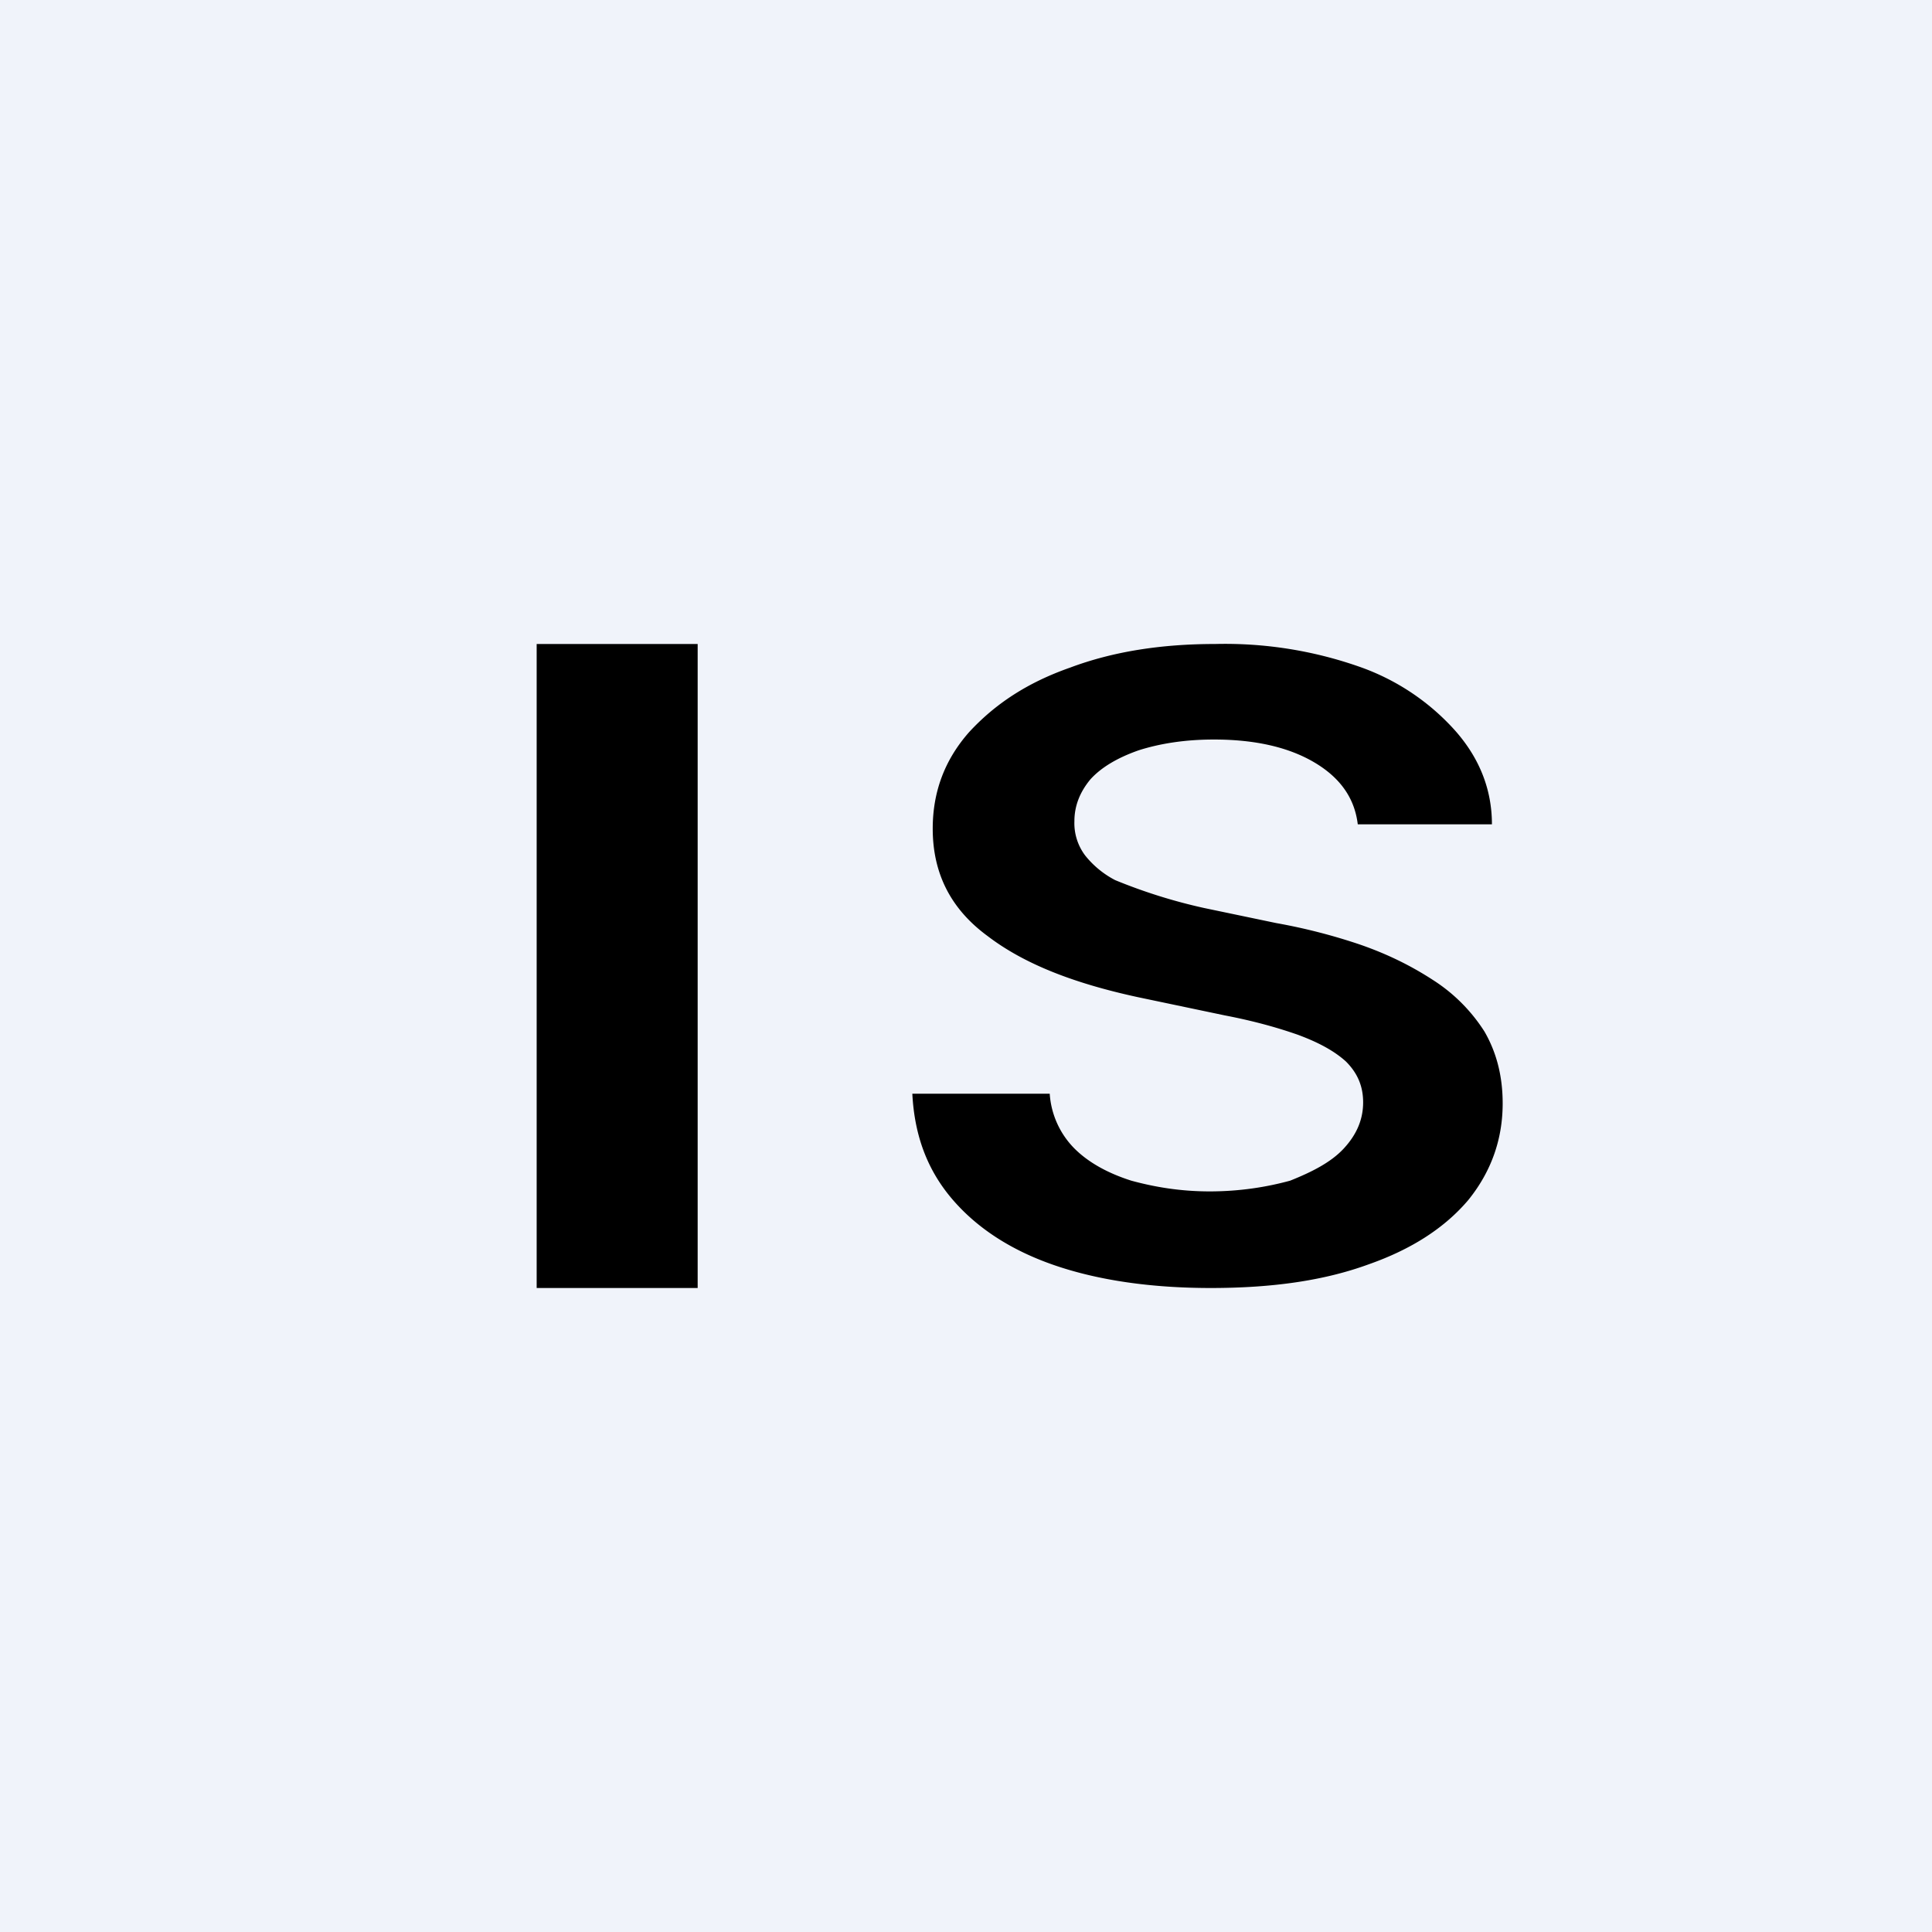 <!-- by TradingView --><svg width="18" height="18" viewBox="0 0 18 18" xmlns="http://www.w3.org/2000/svg"><path fill="#F0F3FA" d="M0 0h18v18H0z"/><path d="M6.5 12V6H5v6h1.5Zm5.74-4.9c.24.14.38.33.41.58h1.25c0-.33-.12-.62-.34-.87a2.15 2.15 0 0 0-.9-.6A3.78 3.78 0 0 0 11.32 6c-.5 0-.95.07-1.35.22-.4.14-.7.34-.94.6-.23.26-.34.56-.34.9 0 .42.17.75.51 1 .34.26.8.44 1.4.57l.81.17c.26.05.48.11.68.18.19.07.34.15.45.25.1.1.16.22.16.38s-.06.3-.18.43-.3.22-.5.3c-.22.06-.47.1-.75.1-.27 0-.51-.04-.73-.1-.22-.07-.4-.17-.53-.3a.8.8 0 0 1-.23-.51H8.5c.02.39.14.71.37.98.23.27.55.48.96.62.41.14.9.21 1.45.21.58 0 1.06-.07 1.47-.22.4-.14.71-.34.93-.6.21-.26.32-.56.32-.9 0-.26-.06-.48-.17-.67a1.57 1.57 0 0 0-.48-.48c-.2-.13-.42-.24-.68-.33a5.4 5.4 0 0 0-.78-.2l-.67-.14a5.02 5.02 0 0 1-.83-.26.87.87 0 0 1-.28-.23.5.5 0 0 1-.1-.32c0-.14.05-.27.15-.39.1-.11.25-.2.45-.27.19-.06.42-.1.7-.1.38 0 .69.07.93.21Z"/></svg>